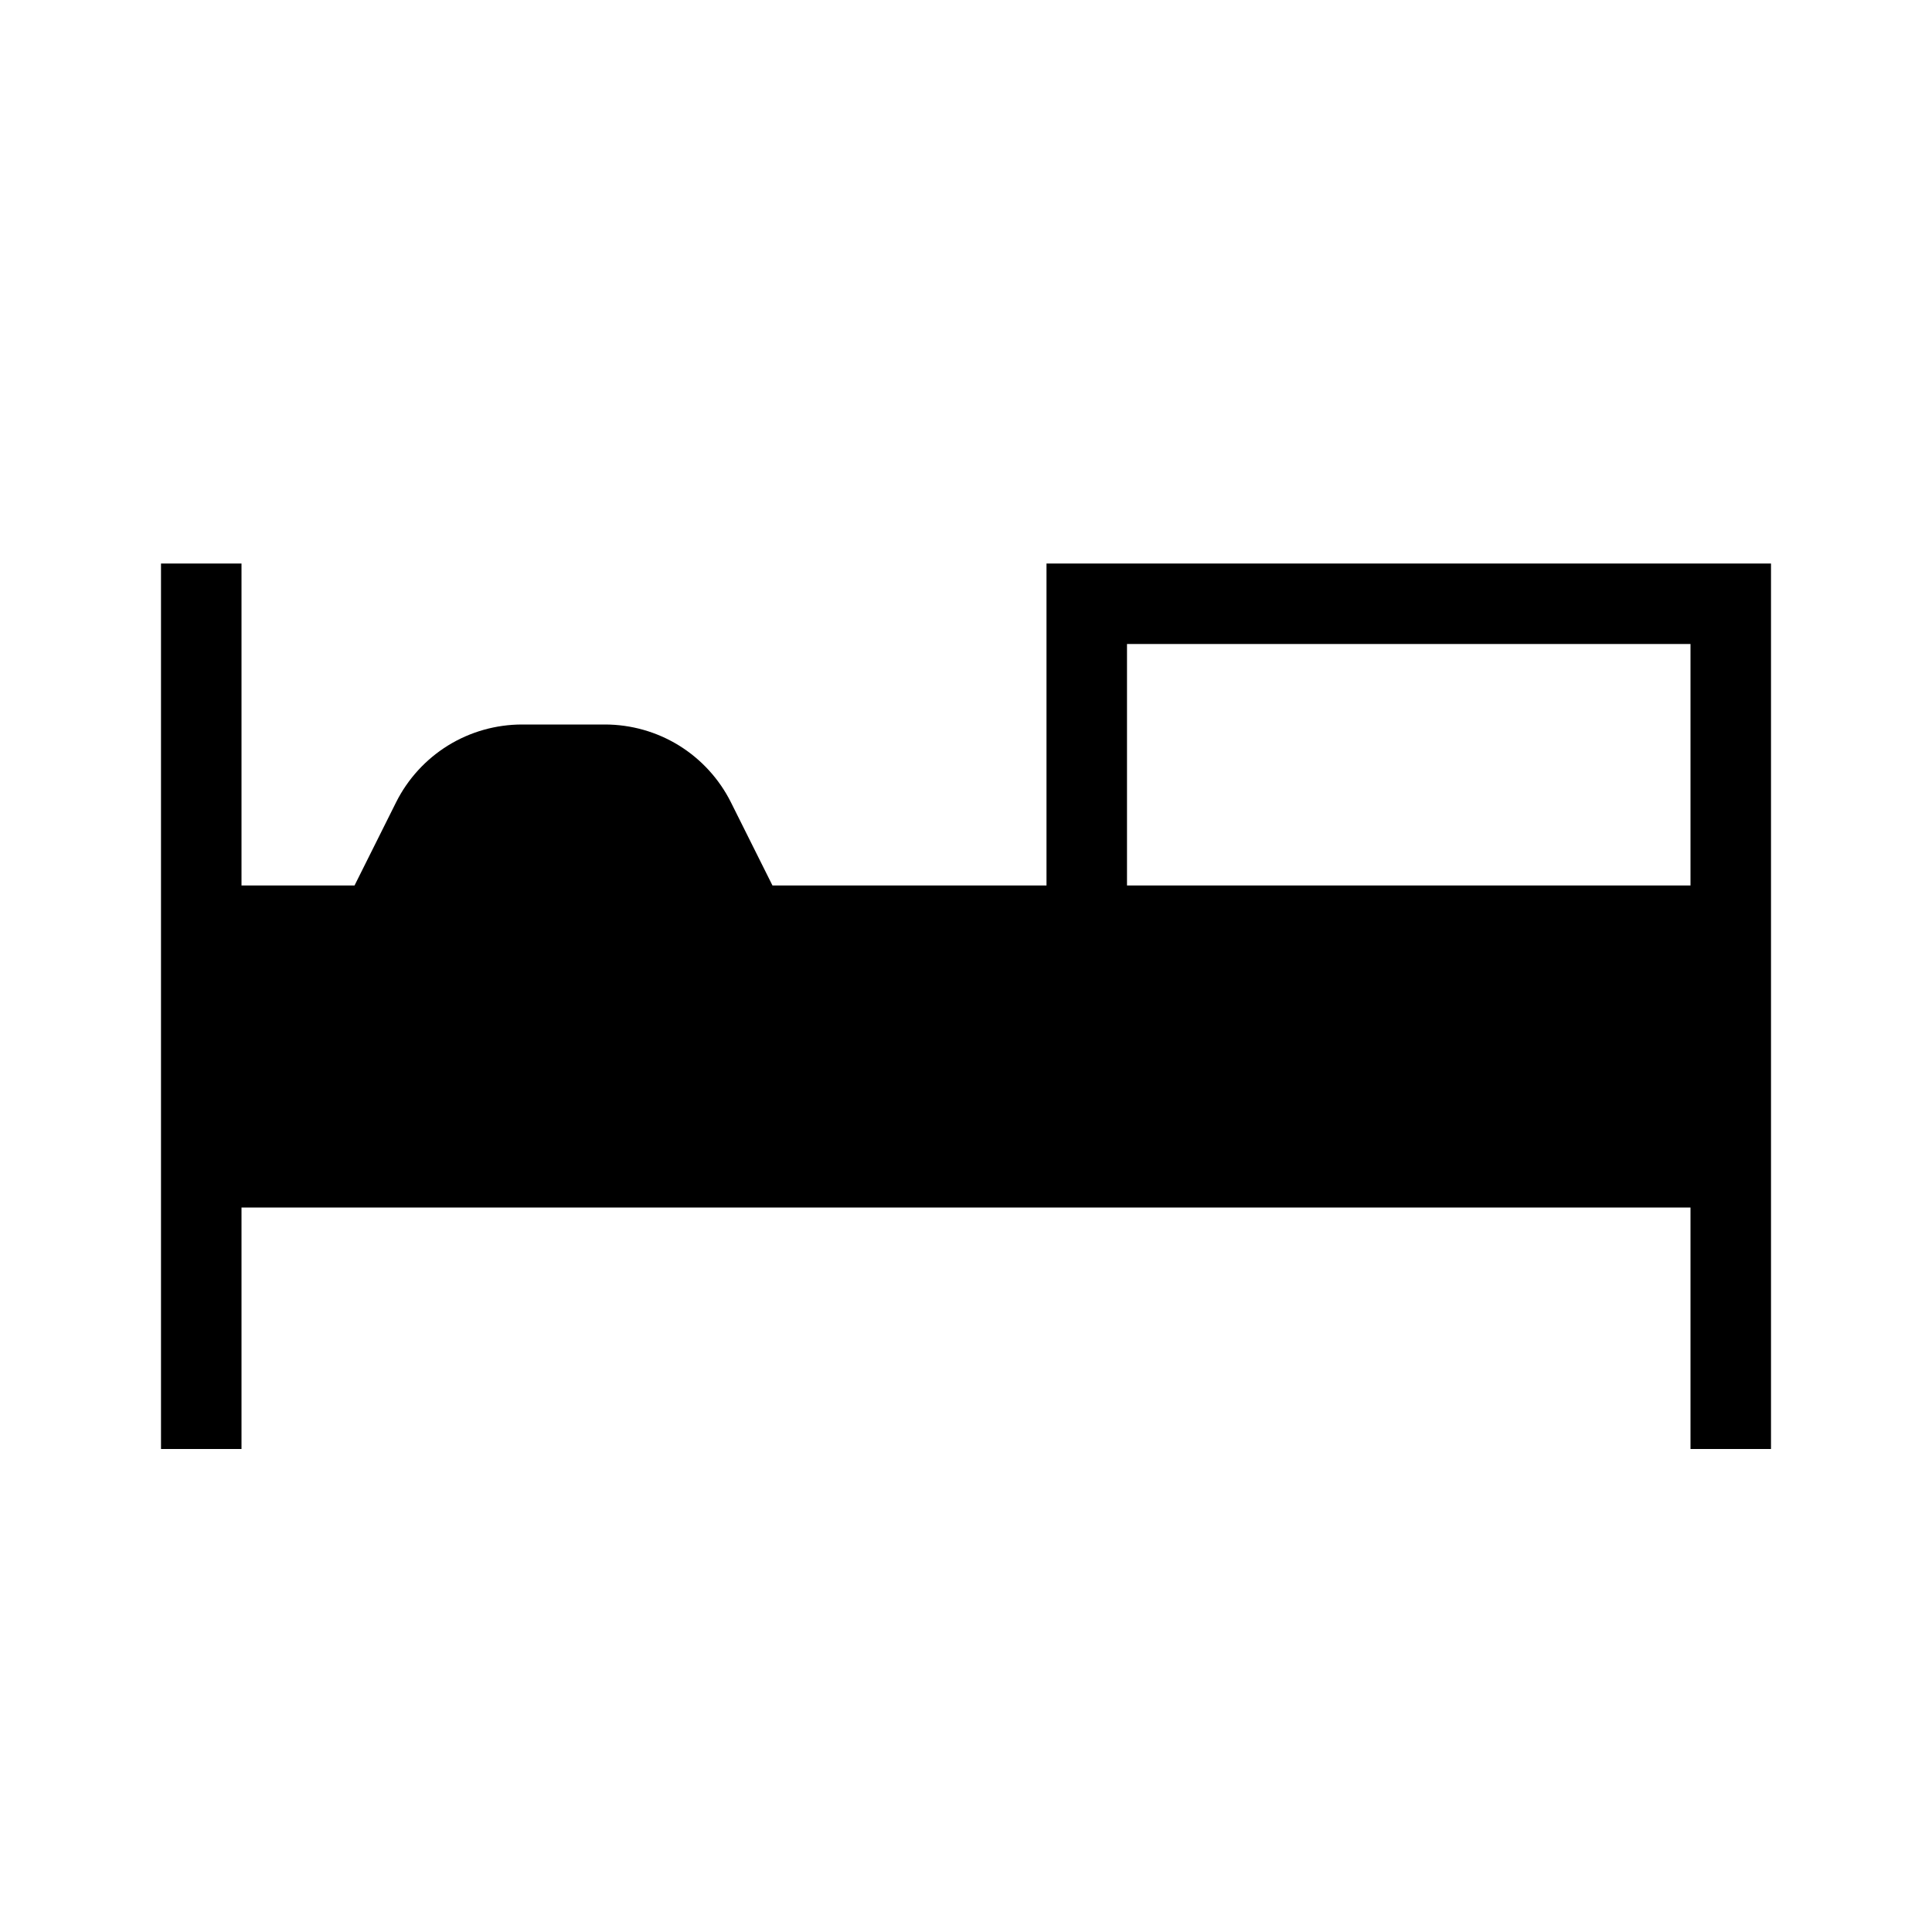 <svg width="24" height="24" viewBox="0 0 24 24" fill="none" xmlns="http://www.w3.org/2000/svg">
<path d="M13 7V11H9.596L9.08 9.967C8.935 9.677 8.711 9.432 8.435 9.261C8.158 9.09 7.839 9 7.514 9H6.486C6.161 9 5.842 9.09 5.565 9.261C5.289 9.432 5.065 9.677 4.92 9.967L4.404 11H3V7H2V18H3V15H21V18H22V7H13ZM21 11H14V8H21V11Z" fill="black"/>
</svg>
